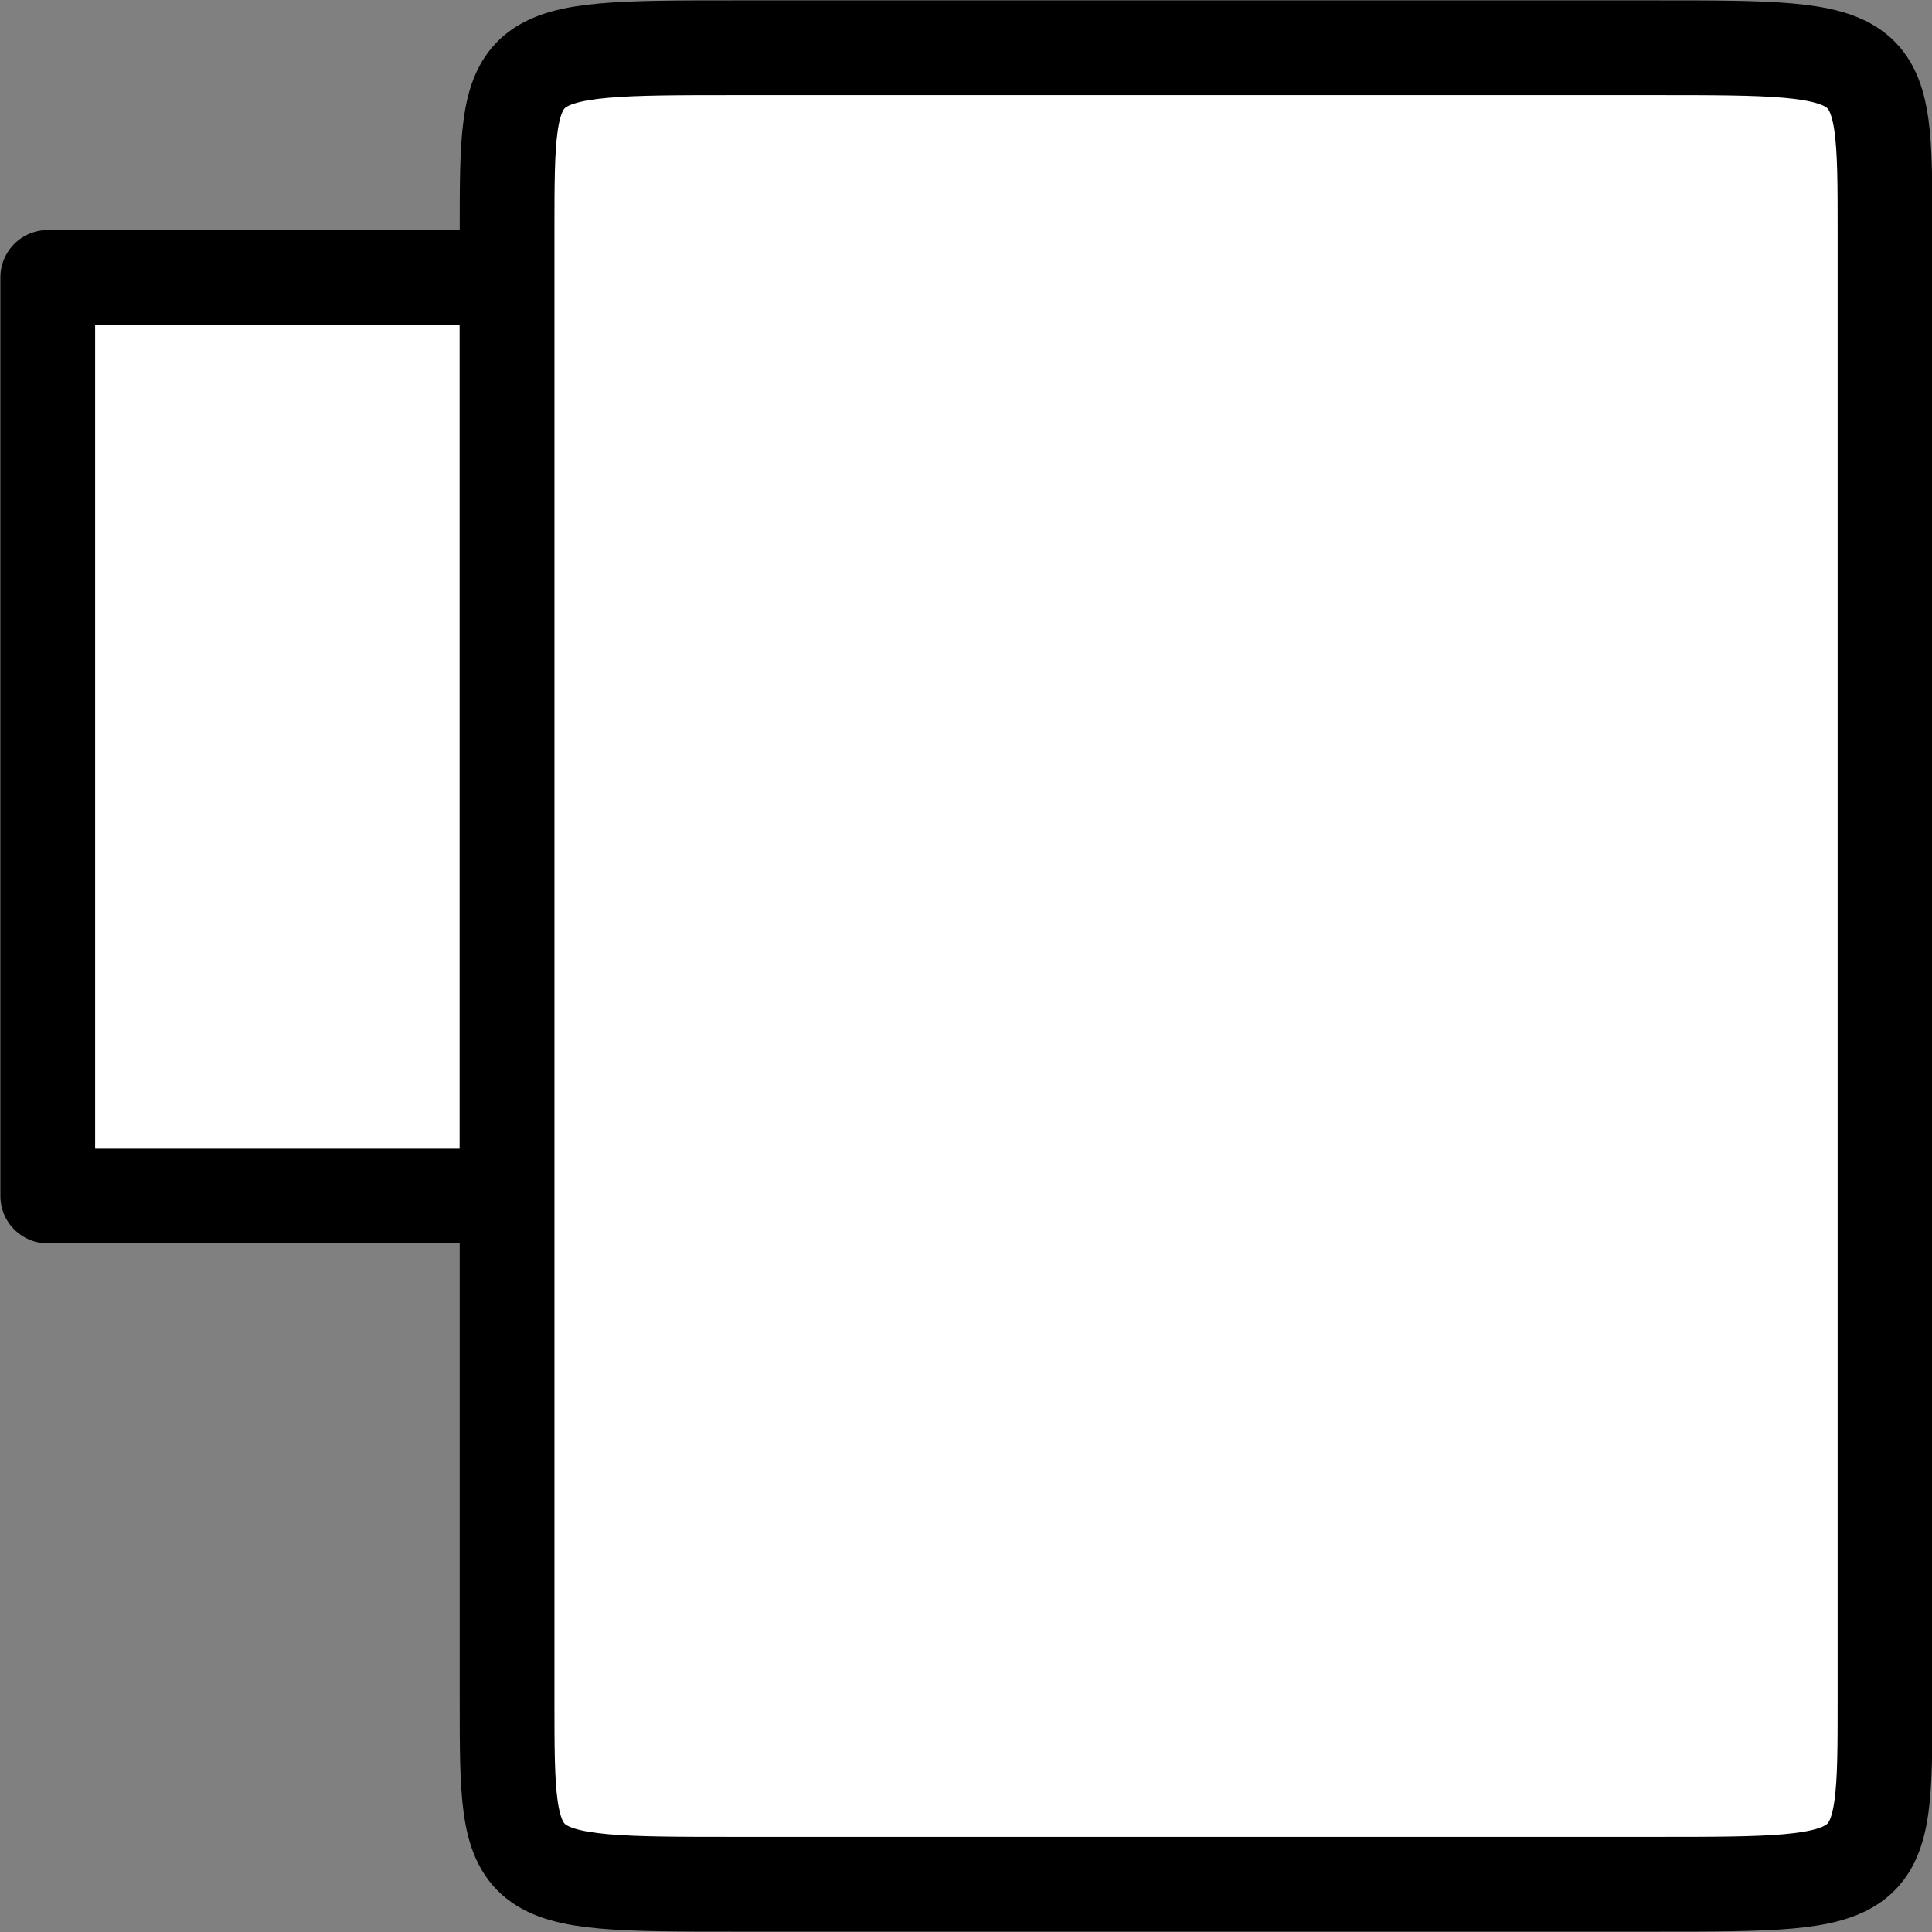 <?xml version="1.0" encoding="UTF-8" standalone="no"?>
<!-- This file was created by the DynamicDraw's "SVG Export" plug-in version 1.1.2.-->

<svg
   xmlns:dc="http://purl.org/dc/elements/1.1/"
   xmlns:cc="http://creativecommons.org/ns#"
   xmlns:rdf="http://www.w3.org/1999/02/22-rdf-syntax-ns#"
   xmlns:svg="http://www.w3.org/2000/svg"
   xmlns="http://www.w3.org/2000/svg"
   xmlns:sodipodi="http://sodipodi.sourceforge.net/DTD/sodipodi-0.dtd"
   xmlns:inkscape="http://www.inkscape.org/namespaces/inkscape"
   width="2.549mm"
   height="2.549mm"
   viewBox="0 0 2.549 2.549"
   version="1.1"
   id="svg12"
   sodipodi:docname="カメラI横.svg"
   inkscape:version="0.92.4 (5da689c313, 2019-01-14)">
  <rect x="0" y="0" width="2.549" height="2.549" fill="#808080" stroke="none"/>
  <defs
     id="defs16" />
  <sodipodi:namedview
     pagecolor="#ffffff"
     bordercolor="#666666"
     borderopacity="1"
     objecttolerance="10"
     gridtolerance="10"
     guidetolerance="10"
     inkscape:pageopacity="0"
     inkscape:pageshadow="2"
     inkscape:window-width="784"
     inkscape:window-height="480"
     id="namedview14"
     showgrid="false"
     fit-margin-top="0"
     fit-margin-left="0"
     fit-margin-right="0"
     fit-margin-bottom="0"
     inkscape:zoom="20.974695"
     inkscape:cx="4.8169928"
     inkscape:cy="4.8170279"
     inkscape:window-x="0"
     inkscape:window-y="0"
     inkscape:window-maximized="0"
     inkscape:current-layer="svg12" />
  <g
     style="stroke-linecap:round;stroke-linejoin:round"
     id="g10"
     transform="translate(-0.214,-0.214)">
    <!-- start DynamicDraw object [1], type : FDOJ_GROUP -->
    <g
       id="g8">
      <!-- group -->
      <!-- start DynamicDraw object [1], type : FDOJ_RECT -->
      <rect
         x="-0.026"
         y="0.883"
         width="1.212"
         height="0.606"
         style="fill:#ffffff;stroke:#000000;stroke-width:0.125"
         transform="rotate(-90,0.58,1.186)"
         id="rect2" />
      <g
         transform="rotate(90,0.58,1.186)"
         id="g4">
        <!-- rotation -->
      </g>
      <!-- rotation -->
      <!-- end DynamicDraw object [1], type : FDOJ_RECT -->
      <!-- start DynamicDraw object [2], type : FDOJ_POLY -->
      <path
         d="m 0.883,2.458 c 0,-0.242 0,-1.939 0,-1.939 0,-0.242 0,-0.242 0.303,-0.242 0,0 1.212,0 1.212,0 0.303,0 0.303,0 0.303,0.242 0,0 0,1.939 0,1.939 0,0.242 0,0.242 -0.303,0.242 0,0 -0.909,0 -1.212,0 -0.303,0 -0.303,0 -0.303,-0.242"
         style="fill:#ffffff;stroke:#000000;stroke-width:0.125"
         id="path6"
         inkscape:connector-curvature="0" />
      <!-- end DynamicDraw object [2], type : FDOJ_POLY -->
    </g>
    <!-- group -->
    <!-- end DynamicDraw object [1], type : FDOJ_GROUP -->
  </g>
  <!-- stroke-linecap, etc -->
</svg>

